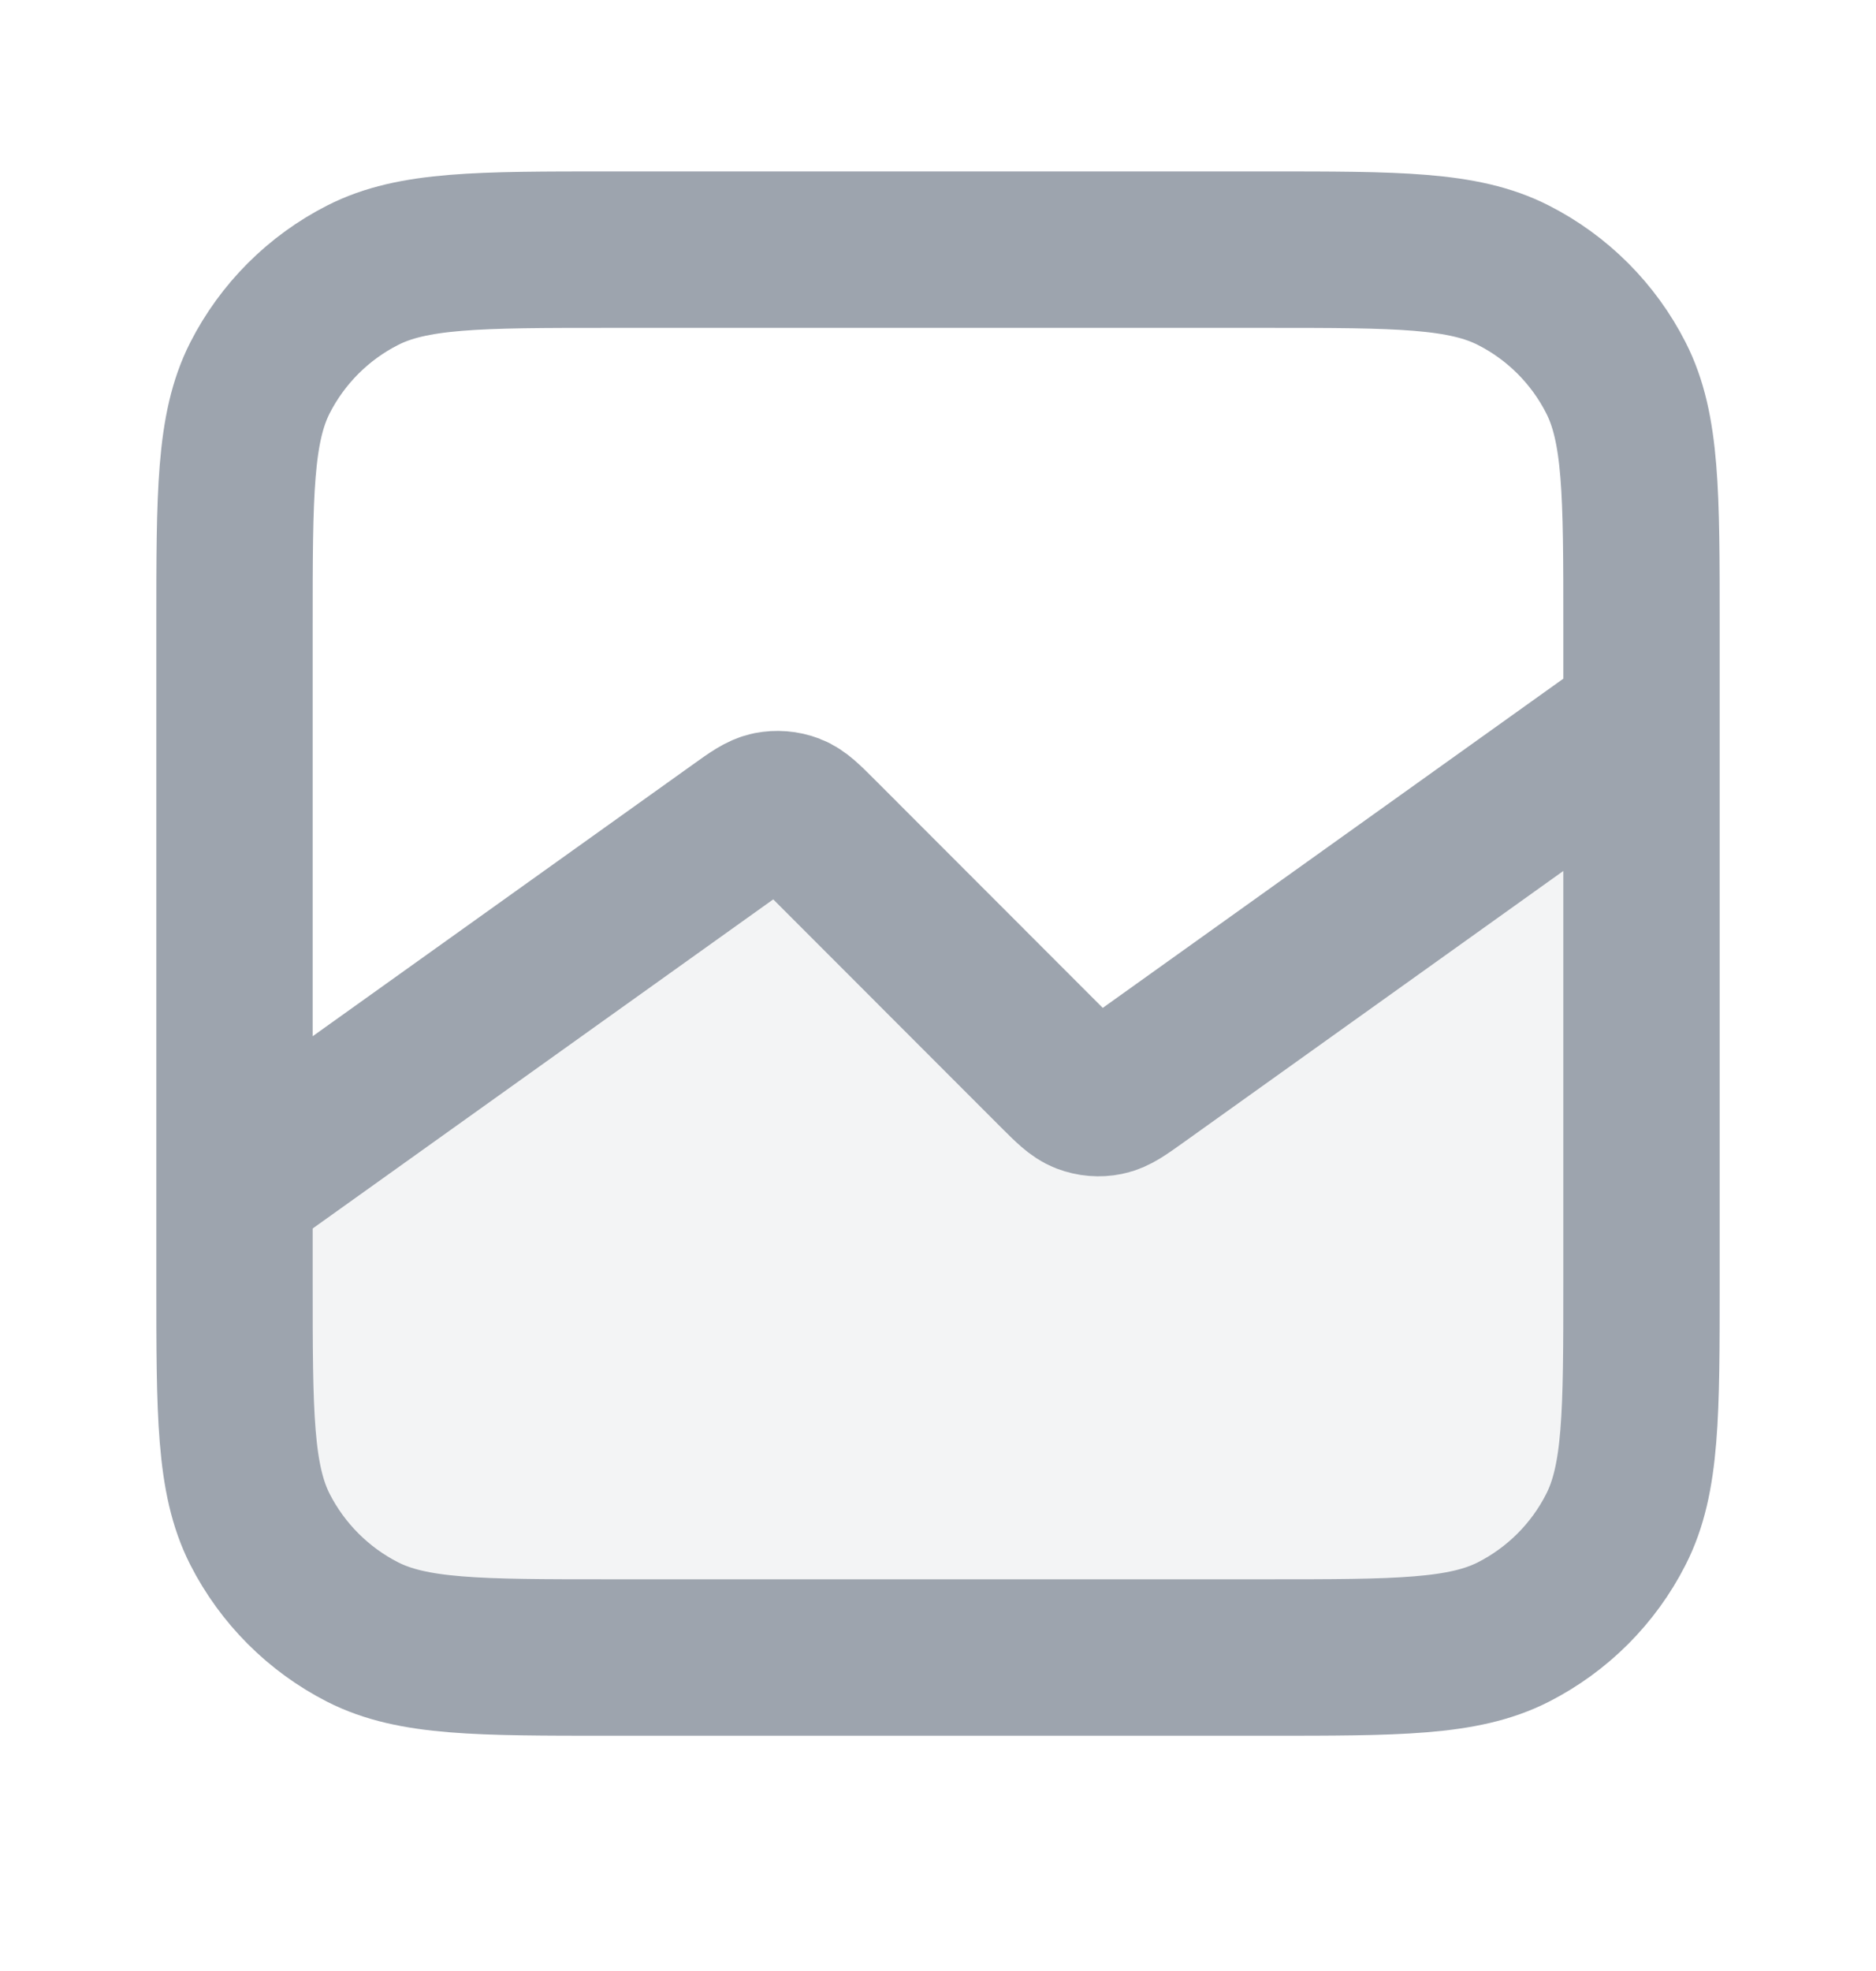 <svg width="20" height="21" viewBox="0 0 20 21" fill="none" xmlns="http://www.w3.org/2000/svg">
<g clip-path="url(#clip0_8_12515)">
<path opacity="0.12" d="M6.5 17.66H13.5C14.9 17.66 15.6 17.66 16.135 17.388C16.605 17.148 16.988 16.766 17.227 16.295C17.5 15.76 17.5 15.06 17.5 13.66V7.66L12.126 11.499C11.963 11.615 11.881 11.674 11.794 11.691C11.717 11.707 11.637 11.7 11.563 11.672C11.48 11.64 11.409 11.569 11.267 11.428L8.733 8.893C8.591 8.751 8.52 8.68 8.437 8.648C8.363 8.62 8.283 8.614 8.206 8.629C8.119 8.647 8.037 8.705 7.874 8.822L2.5 12.66V13.66C2.5 15.06 2.5 15.76 2.772 16.295C3.012 16.765 3.395 17.148 3.865 17.388C4.4 17.66 5.1 17.66 6.5 17.66Z" fill="#9DA4AE"/>
<path d="M17.5 7.66L12.126 11.499C11.963 11.615 11.881 11.674 11.794 11.691C11.717 11.707 11.637 11.7 11.563 11.672C11.48 11.64 11.409 11.569 11.267 11.428L8.733 8.893C8.591 8.751 8.52 8.68 8.437 8.648C8.363 8.62 8.283 8.614 8.206 8.629C8.119 8.647 8.037 8.705 7.874 8.822L2.5 12.66M6.5 17.66H13.5C14.9 17.66 15.6 17.66 16.135 17.388C16.605 17.148 16.988 16.766 17.227 16.295C17.5 15.76 17.5 15.06 17.5 13.66V6.66C17.5 5.26 17.5 4.56 17.227 4.025C16.988 3.555 16.605 3.172 16.135 2.933C15.6 2.66 14.9 2.66 13.5 2.66H6.5C5.1 2.66 4.4 2.66 3.865 2.933C3.395 3.172 3.012 3.555 2.772 4.025C2.5 4.56 2.5 5.26 2.5 6.66V13.66C2.5 15.06 2.5 15.76 2.772 16.295C3.012 16.765 3.395 17.148 3.865 17.388C4.4 17.66 5.1 17.66 6.5 17.66Z" stroke="#9DA4AE" stroke-width="1.667" stroke-linecap="round" stroke-linejoin="round"/>
</g>
<defs>
<clipPath id="clip0_8_12515">
<rect width="20" height="20" fill="white" transform="translate(0 0.16)"/>
</clipPath>
</defs>
</svg>
